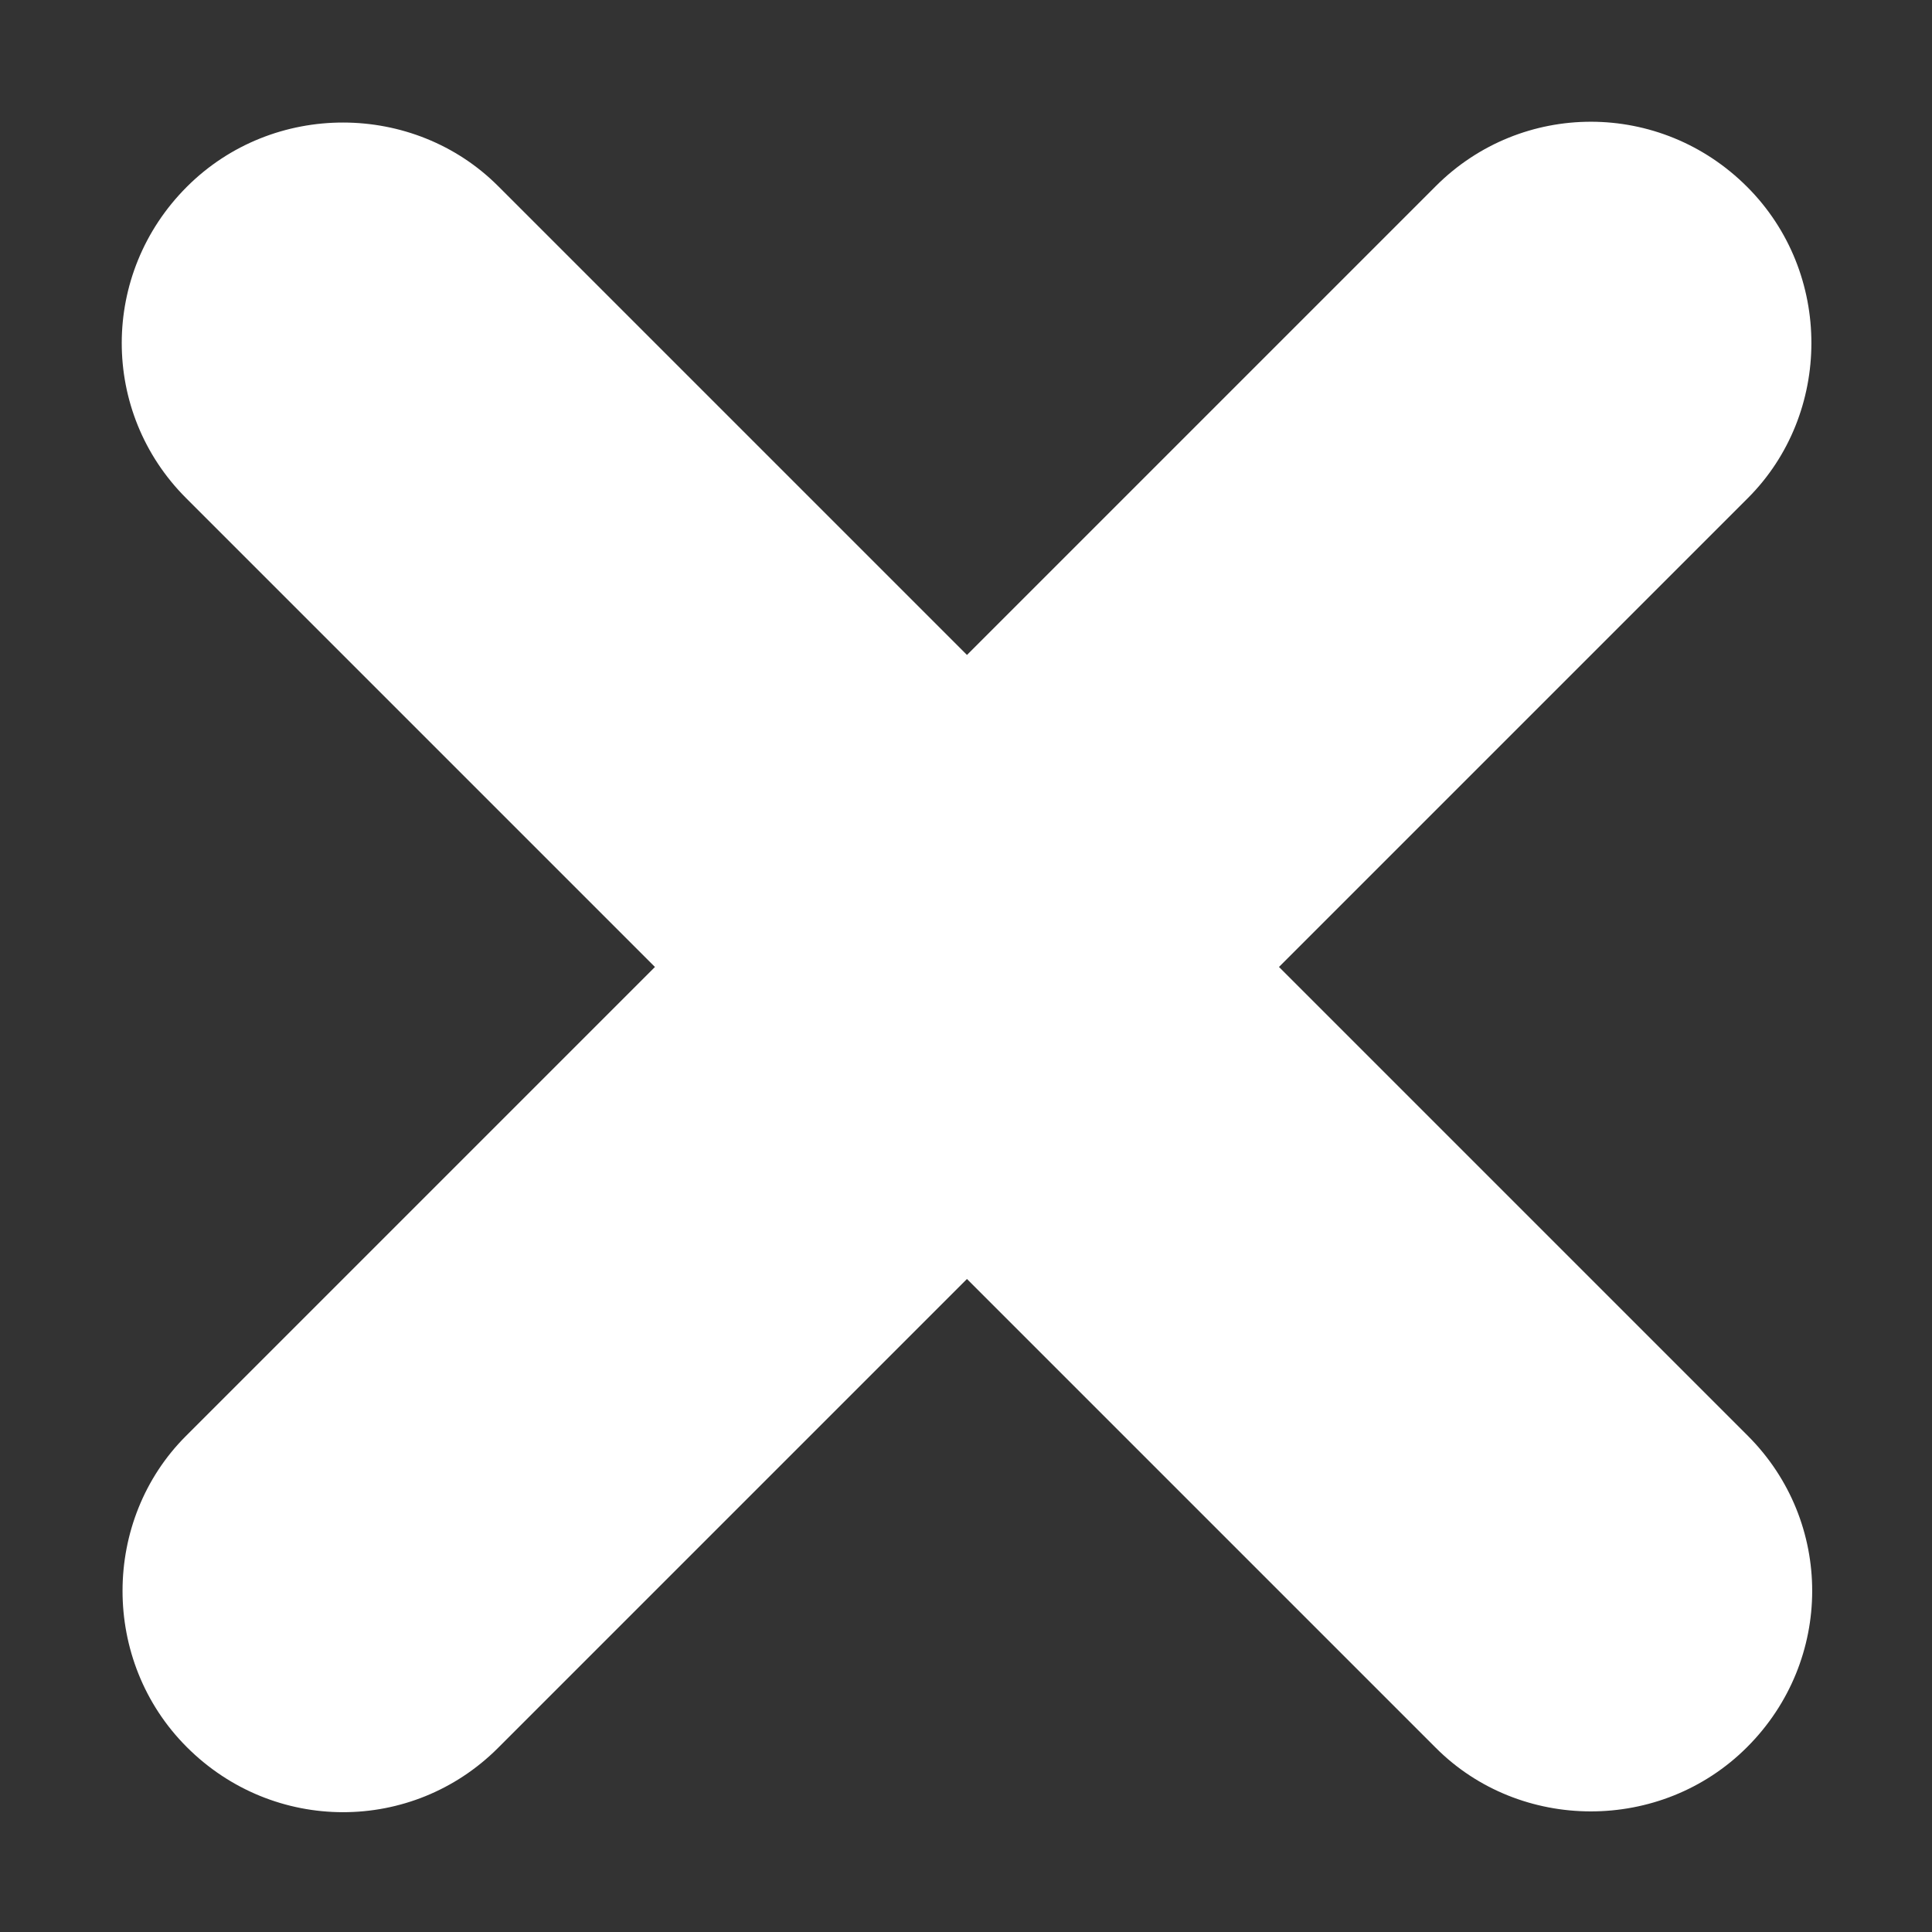 <?xml version="1.0" encoding="UTF-8"?>
<svg width="10px" height="10px" viewBox="0 0 10 10" version="1.1" xmlns="http://www.w3.org/2000/svg" xmlns:xlink="http://www.w3.org/1999/xlink">
    <rect x="0" y="0" width="10" height="10" fill="#333333" stroke="none"/>
    <!-- Generator: Sketch 55.2 (78181) - https://sketchapp.com -->
    <title>Atoms / Icons / Close / a.icon.delete Copy 2</title>
    <desc>Created with Sketch.</desc>
    <g id="Settings" stroke="none" stroke-width="1" fill="none" fill-rule="evenodd">
        <g id="Плагин---Настройки" transform="translate(-1048, -948)" fill="#FFFFFF">
            <g id="Settings-for-clients" transform="translate(283, 907)">
                <g id="Settings" transform="translate(464, 28)">
                    <g id="Header" transform="translate(0, 8)">
                        <g id="Atoms-/-Icons-/-Close-/-a.icons.close.tag" transform="translate(296, 0)">
                            <path d="M10.005,8.39 L12.432,5.963 C12.876,5.519 13.594,5.518 14.043,5.967 C14.489,6.413 14.483,7.142 14.047,7.578 L11.62,10.005 L14.047,12.432 C14.491,12.876 14.492,13.594 14.043,14.043 C13.597,14.489 12.867,14.483 12.432,14.047 L10.005,11.62 L7.578,14.047 C7.134,14.491 6.416,14.492 5.967,14.043 C5.521,13.597 5.527,12.867 5.963,12.432 L8.39,10.005 L5.963,7.578 C5.519,7.134 5.518,6.416 5.967,5.967 C6.413,5.521 7.142,5.527 7.578,5.963 L10.005,8.39 Z" id="close"></path>
                        </g>
                    </g>
                </g>
            </g>
        </g>
    </g>
</svg>